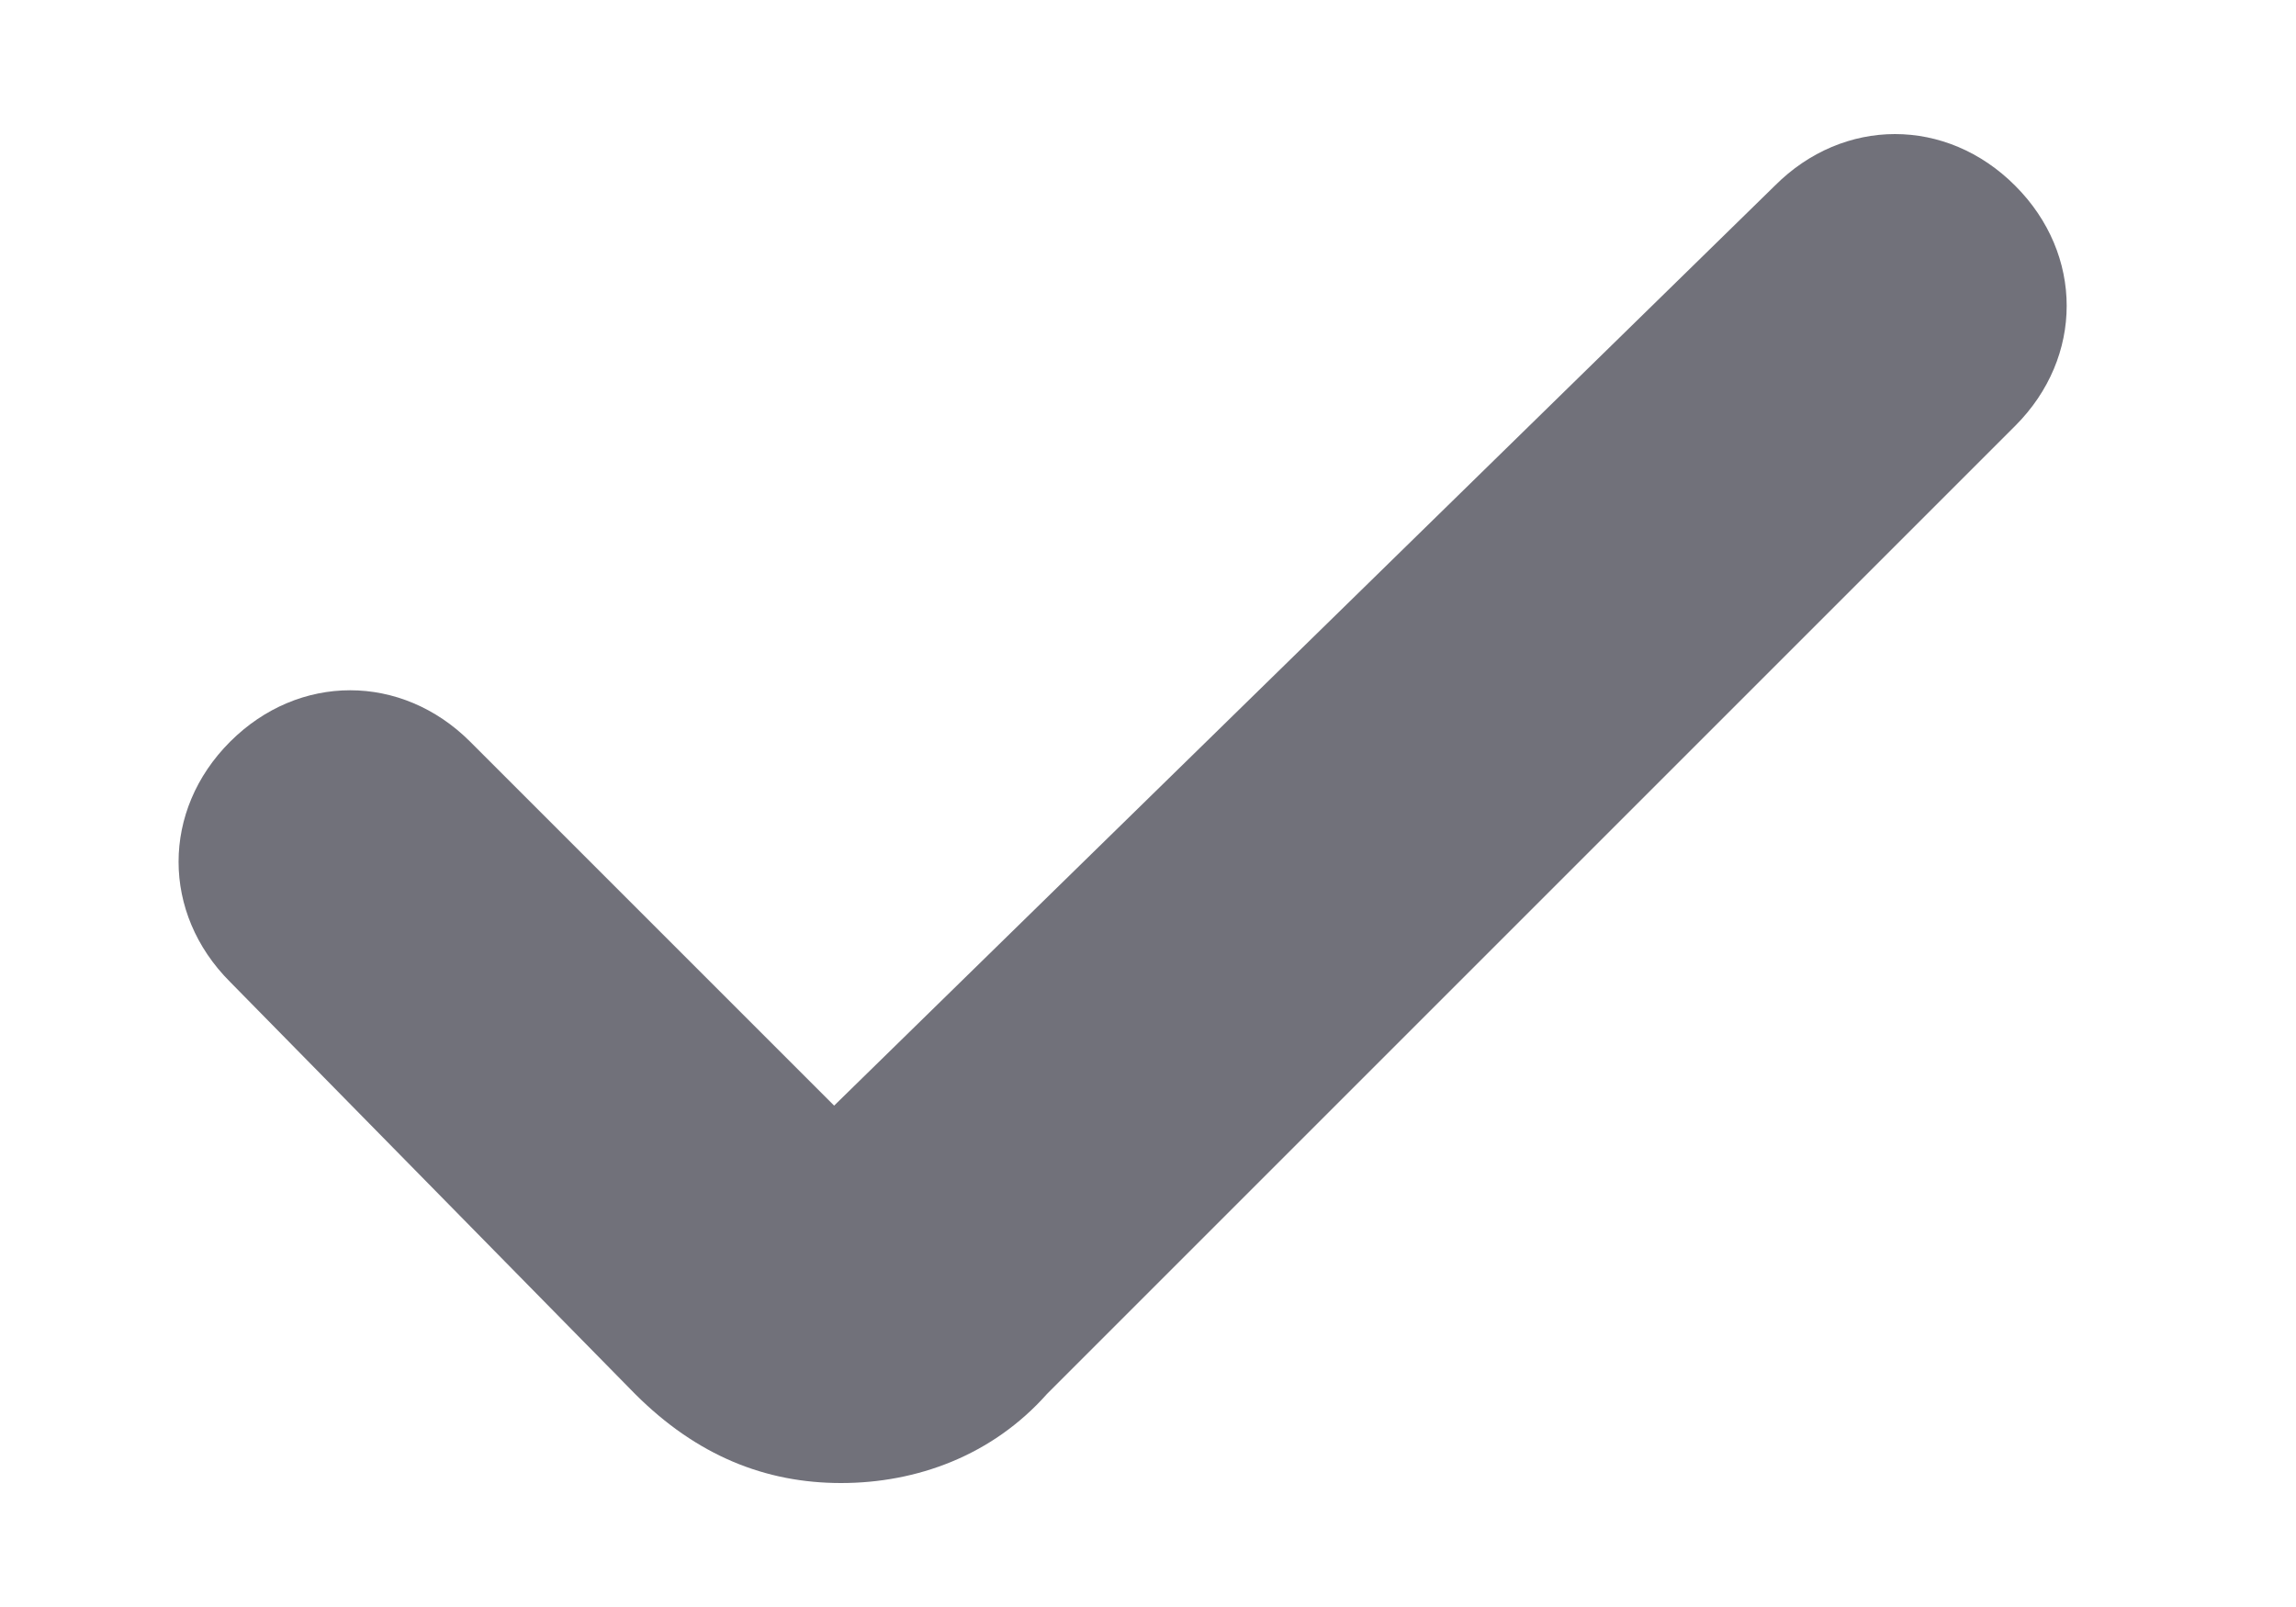 <svg width="10" height="7" viewBox="0 0 10 7" fill="none" xmlns="http://www.w3.org/2000/svg">
<path d="M2.766 6.072C3.035 6.341 3.334 6.46 3.663 6.46C3.992 6.46 4.321 6.341 4.56 6.072L8.777 1.855C9.076 1.556 9.076 1.108 8.777 0.809C8.478 0.509 8.029 0.509 7.73 0.809L3.633 4.816L2.048 3.231C1.749 2.932 1.301 2.932 1.002 3.231C0.703 3.53 0.703 3.978 1.002 4.277L2.766 6.072Z" fill="#71717A"/>
</svg>
